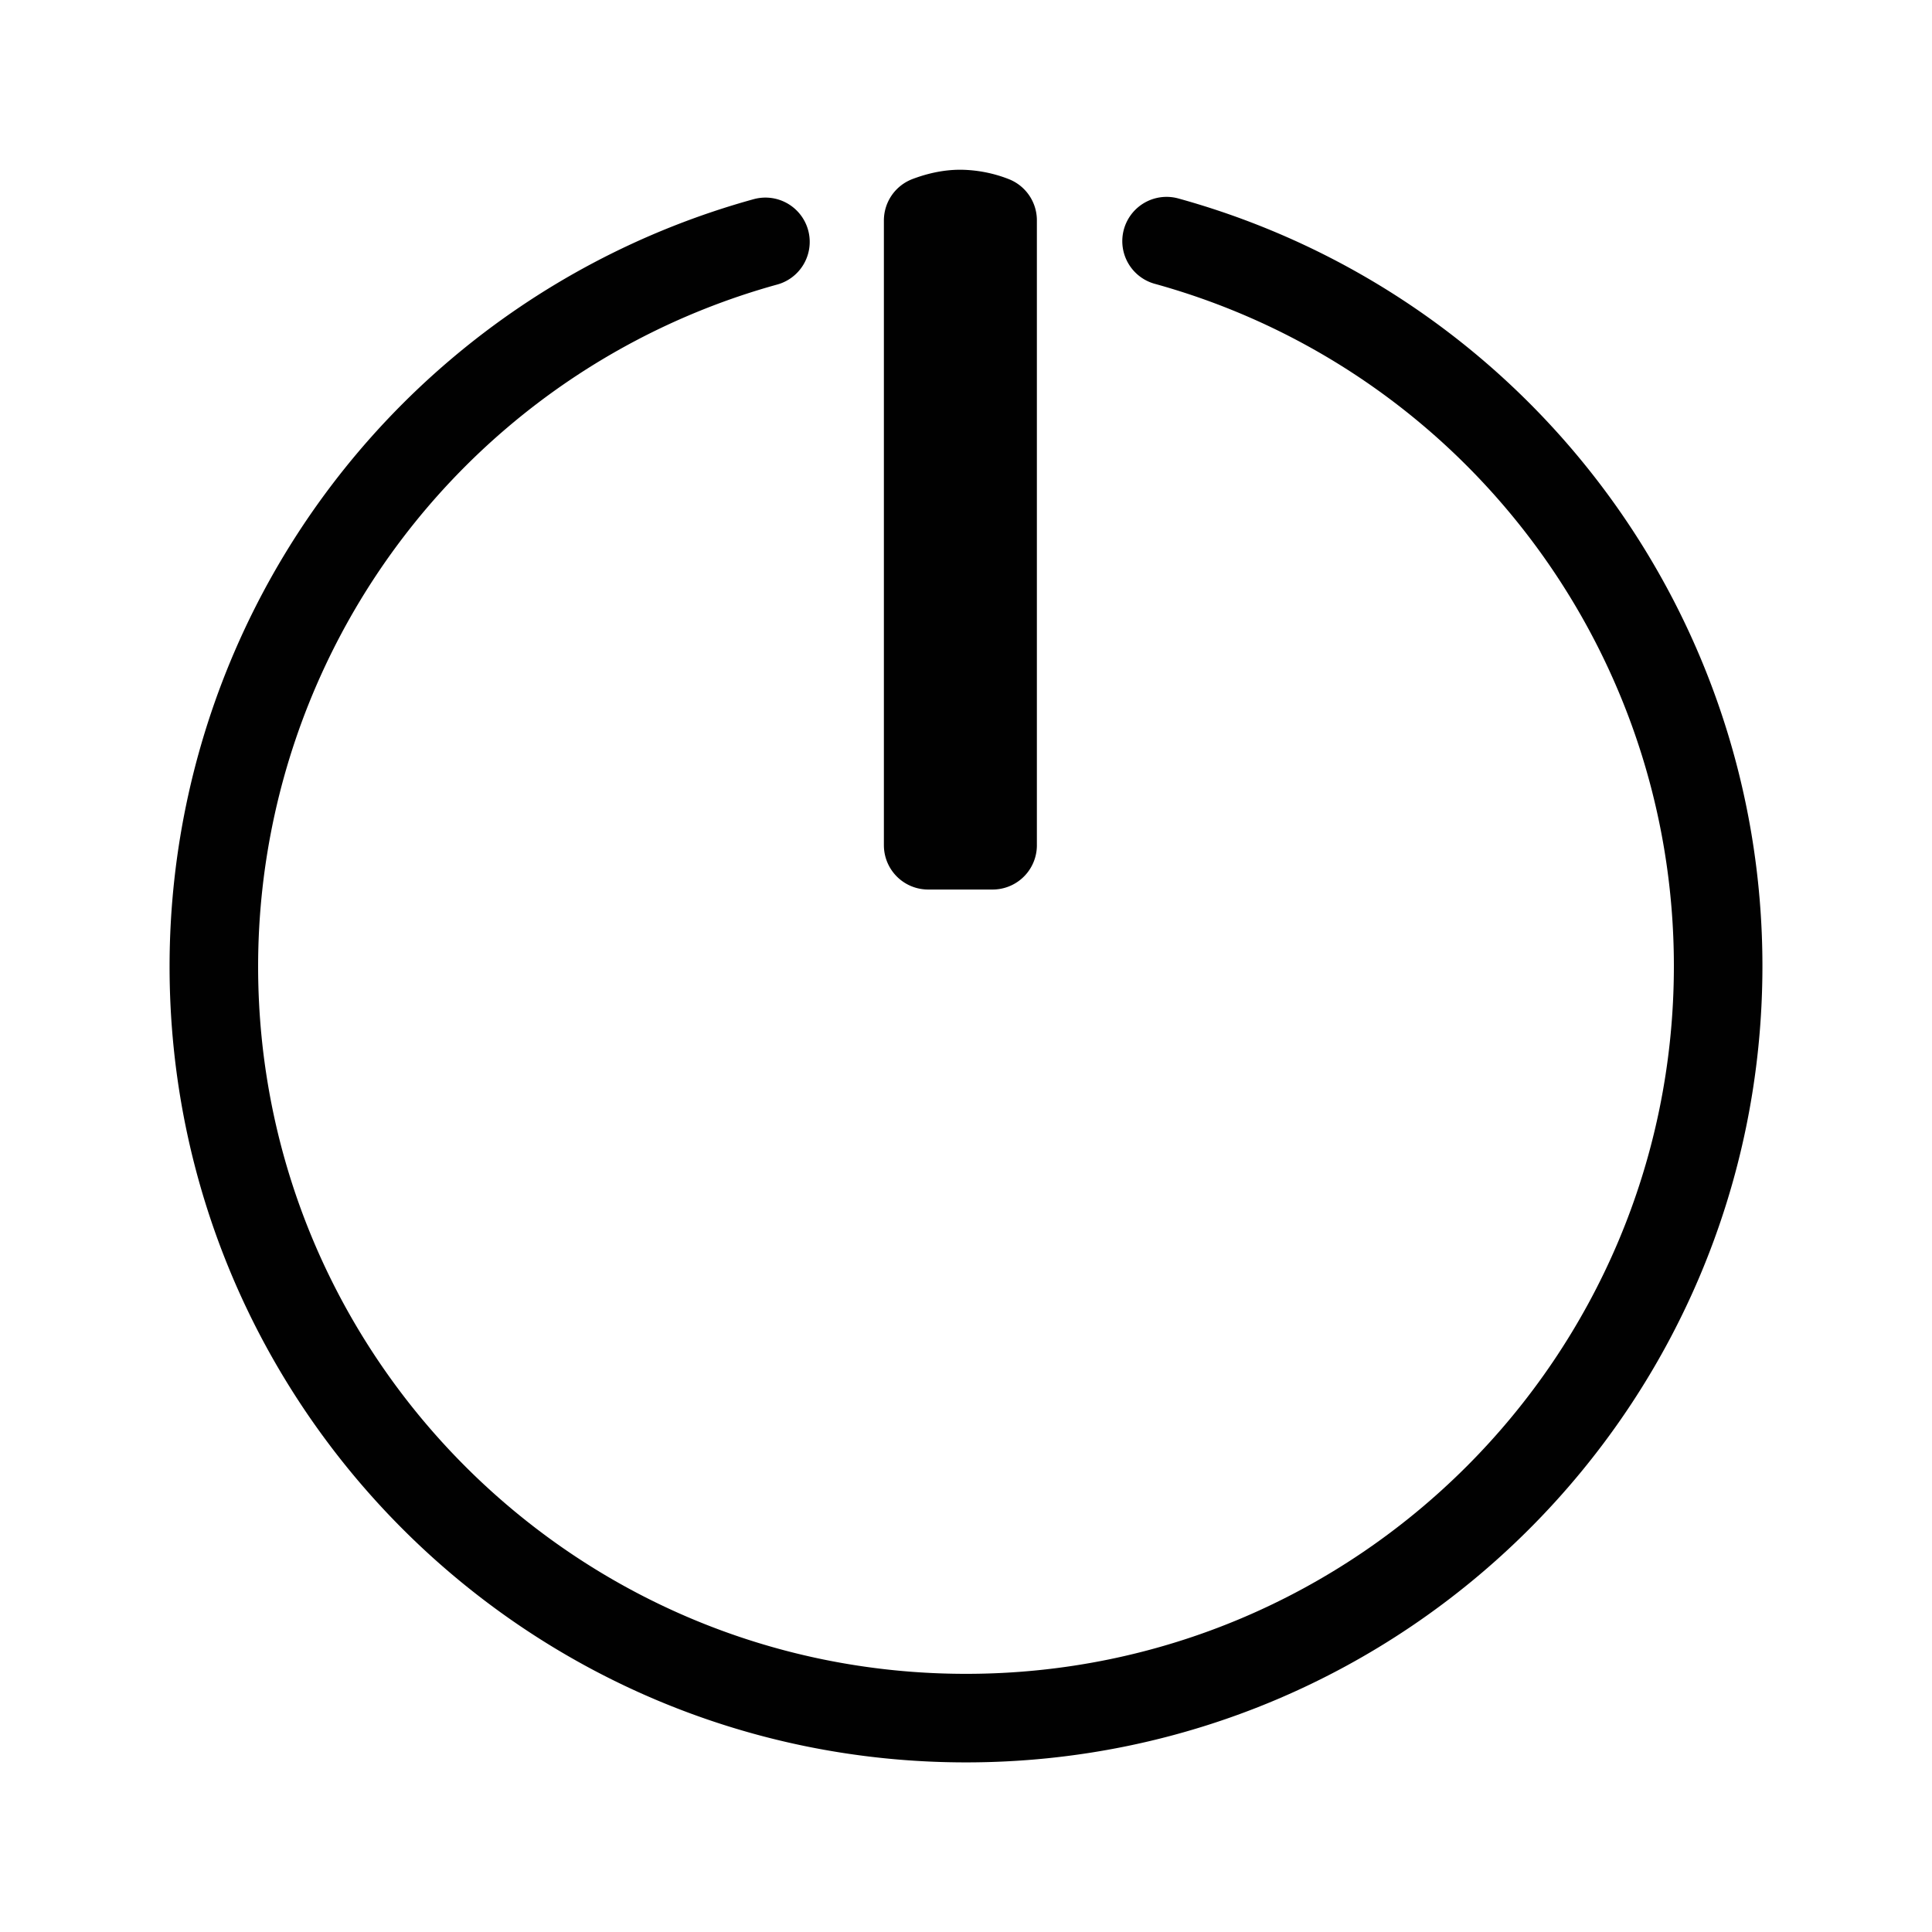<svg xmlns="http://www.w3.org/2000/svg" xmlns:xlink="http://www.w3.org/1999/xlink" viewBox="0 0 48 48"><defs><linearGradient gradientTransform="translate(-.996 111.72)" gradientUnits="userSpaceOnUse" y2="47" y1="1" x2="0" id="a"><stop offset="0" stop-color="#010101"/><stop offset="1" stop-color="#010101"/></linearGradient><linearGradient xlink:href="#a" id="b" x1="7.372" y1="7.371" x2="39.045" y2="39.519" gradientUnits="userSpaceOnUse"/></defs><path d="M19.017 6.009a18.681 18.681 0 0 0-13.704 17.99C5.308 34.32 13.679 42.686 24 42.686c10.32 0 18.687-8.366 18.687-18.687 0-8.4-5.607-15.768-13.704-18.008m0 0v0" fill="none" stroke="url(#b)" stroke-width="2.2" stroke-linecap="round" stroke-linejoin="round"/><path d="M23.86 5.317c-.267 0-.535.06-.8.16V21h1.601V5.474a2.282 2.282 0 0 0-.8-.157z" fill="#010101" stroke="#010101" stroke-width="2.2" stroke-linecap="round" stroke-linejoin="round"/></svg>